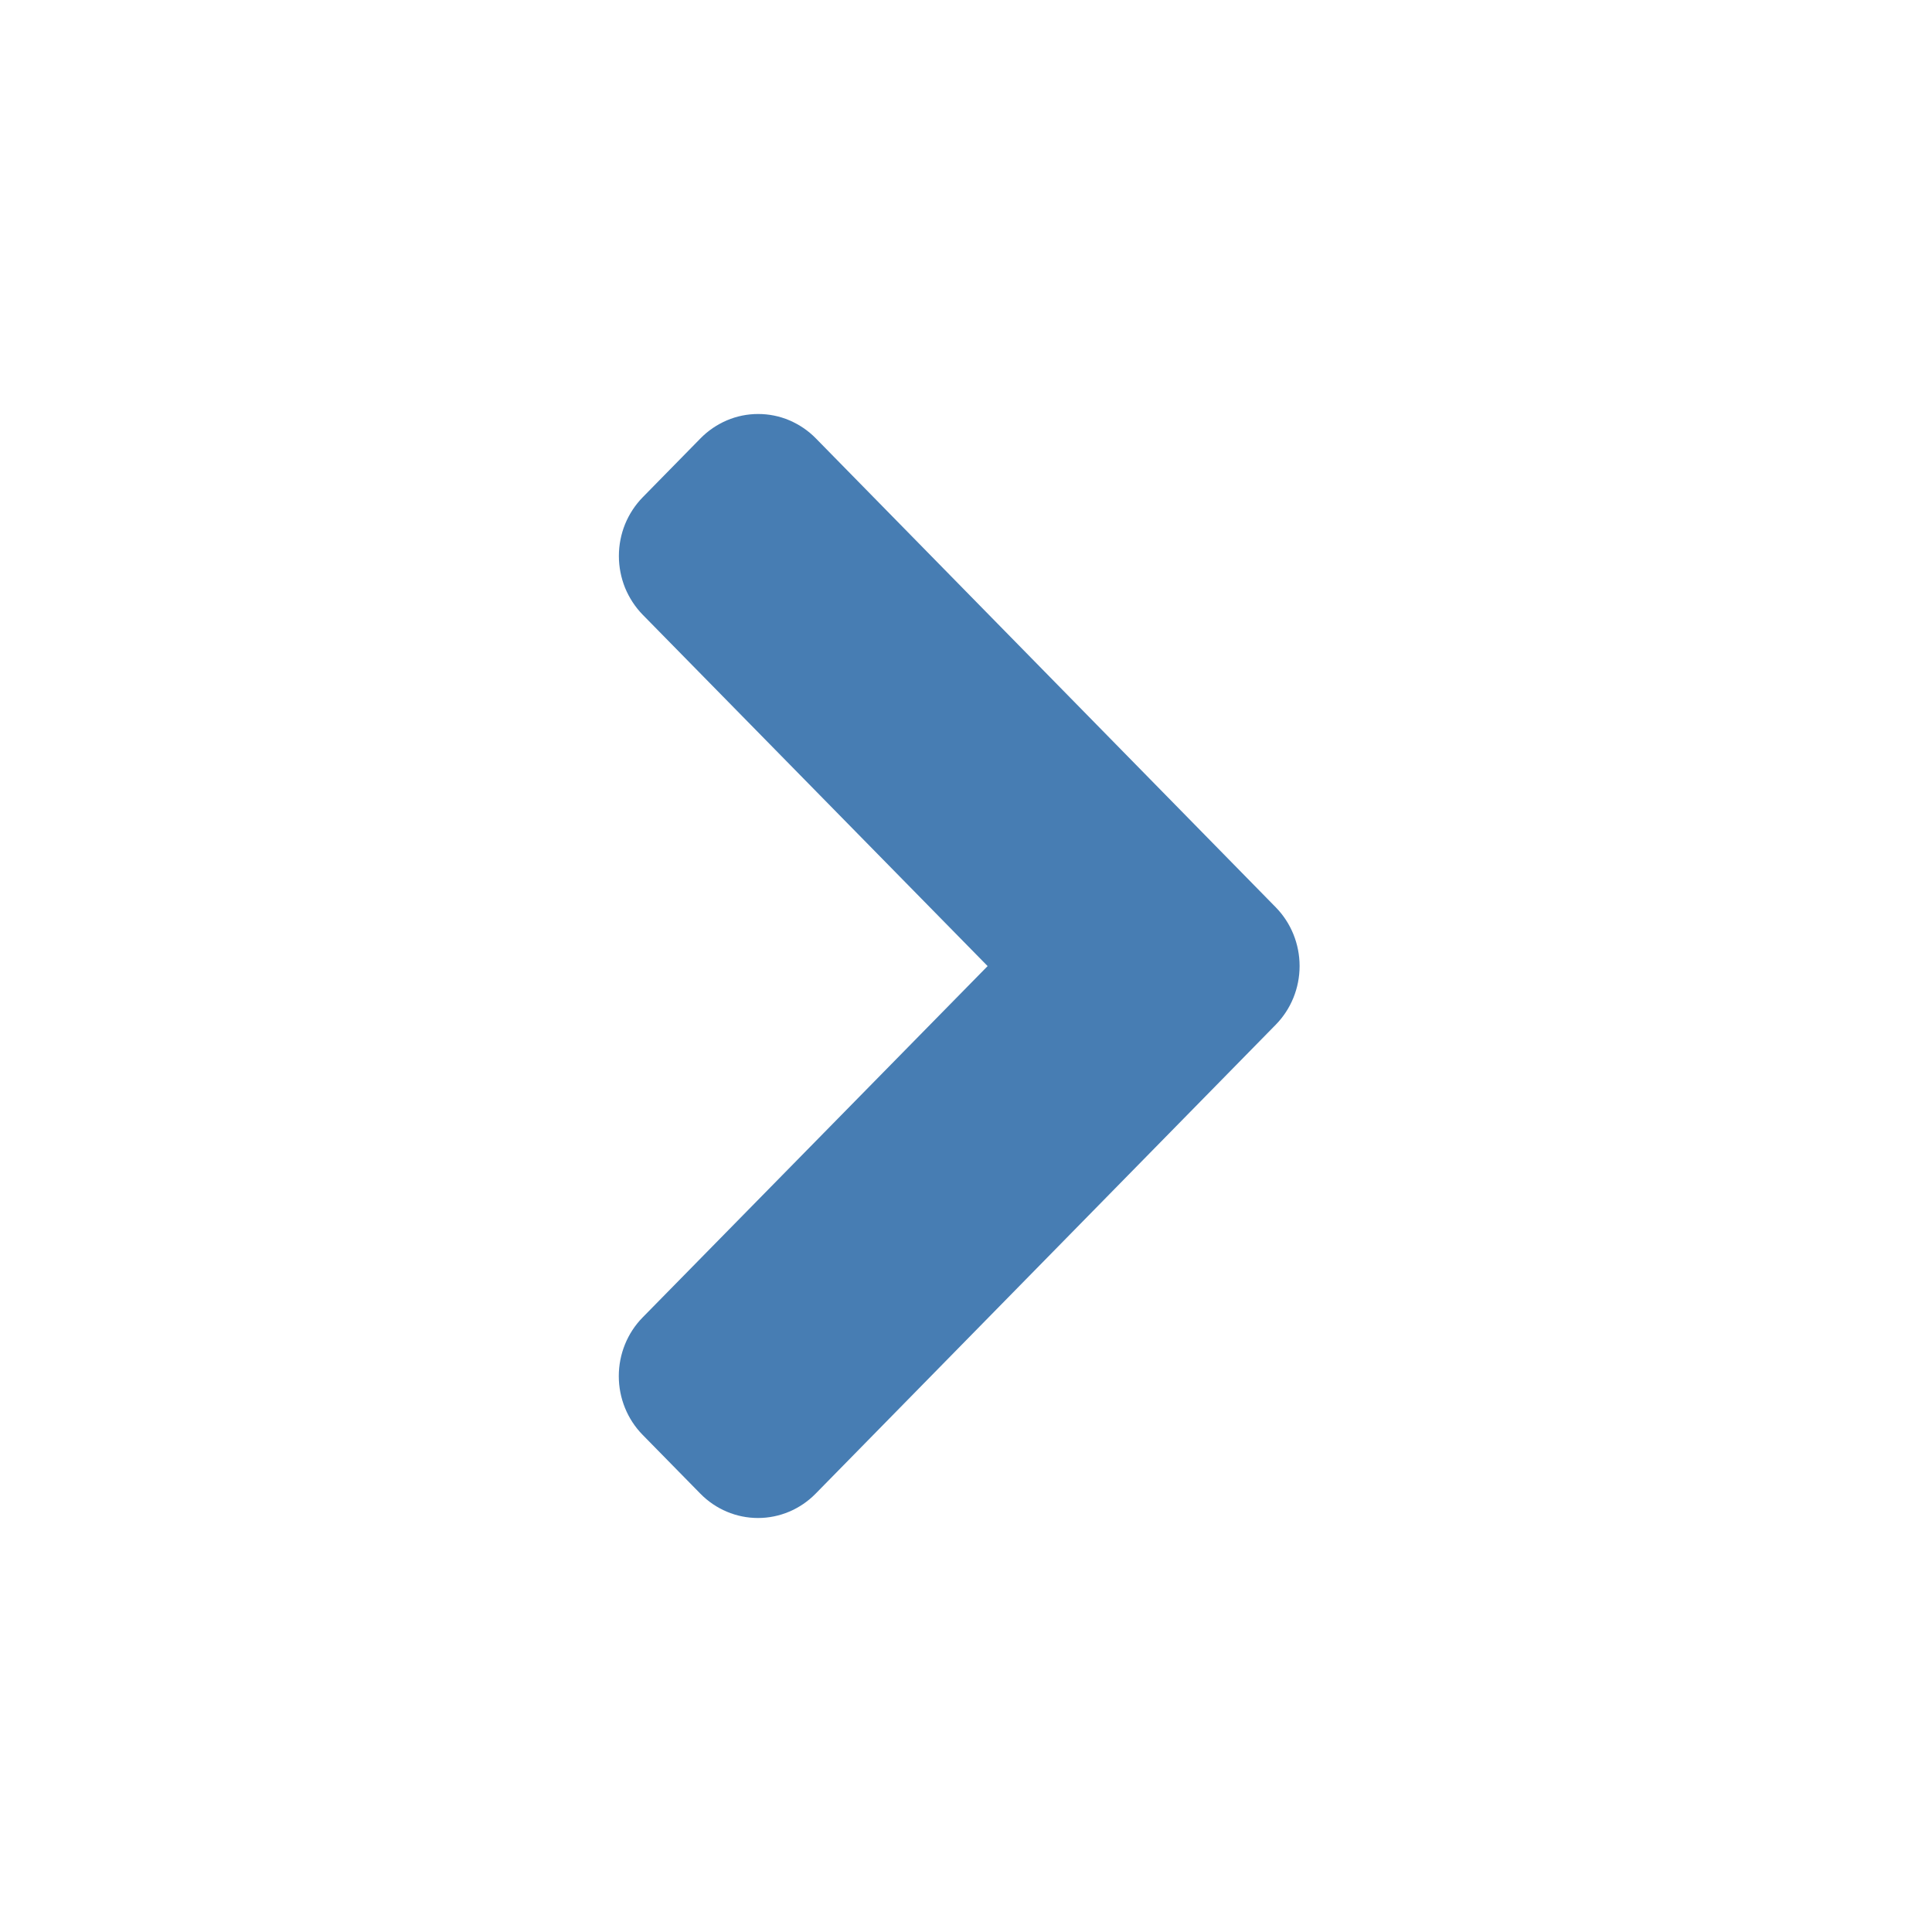 <svg width="21" height="21" viewBox="0 0 21 21" fill="none" xmlns="http://www.w3.org/2000/svg">
<path d="M7.613 16.236L6.985 15.596C6.819 15.427 6.726 15.197 6.726 14.958C6.726 14.719 6.819 14.489 6.985 14.32L10.735 10.501L6.986 6.682C6.904 6.598 6.839 6.498 6.794 6.389C6.75 6.279 6.727 6.162 6.727 6.043C6.727 5.925 6.75 5.807 6.794 5.698C6.839 5.588 6.904 5.489 6.986 5.405L7.614 4.765C7.696 4.681 7.794 4.615 7.901 4.569C8.009 4.523 8.124 4.5 8.241 4.5C8.358 4.5 8.473 4.523 8.581 4.569C8.688 4.615 8.786 4.681 8.868 4.765L13.867 9.862C14.033 10.031 14.126 10.261 14.126 10.5C14.126 10.74 14.033 10.969 13.867 11.138L8.865 16.236C8.699 16.405 8.474 16.5 8.239 16.5C8.004 16.5 7.779 16.405 7.613 16.236Z" fill="#477DB3"/>
</svg>
